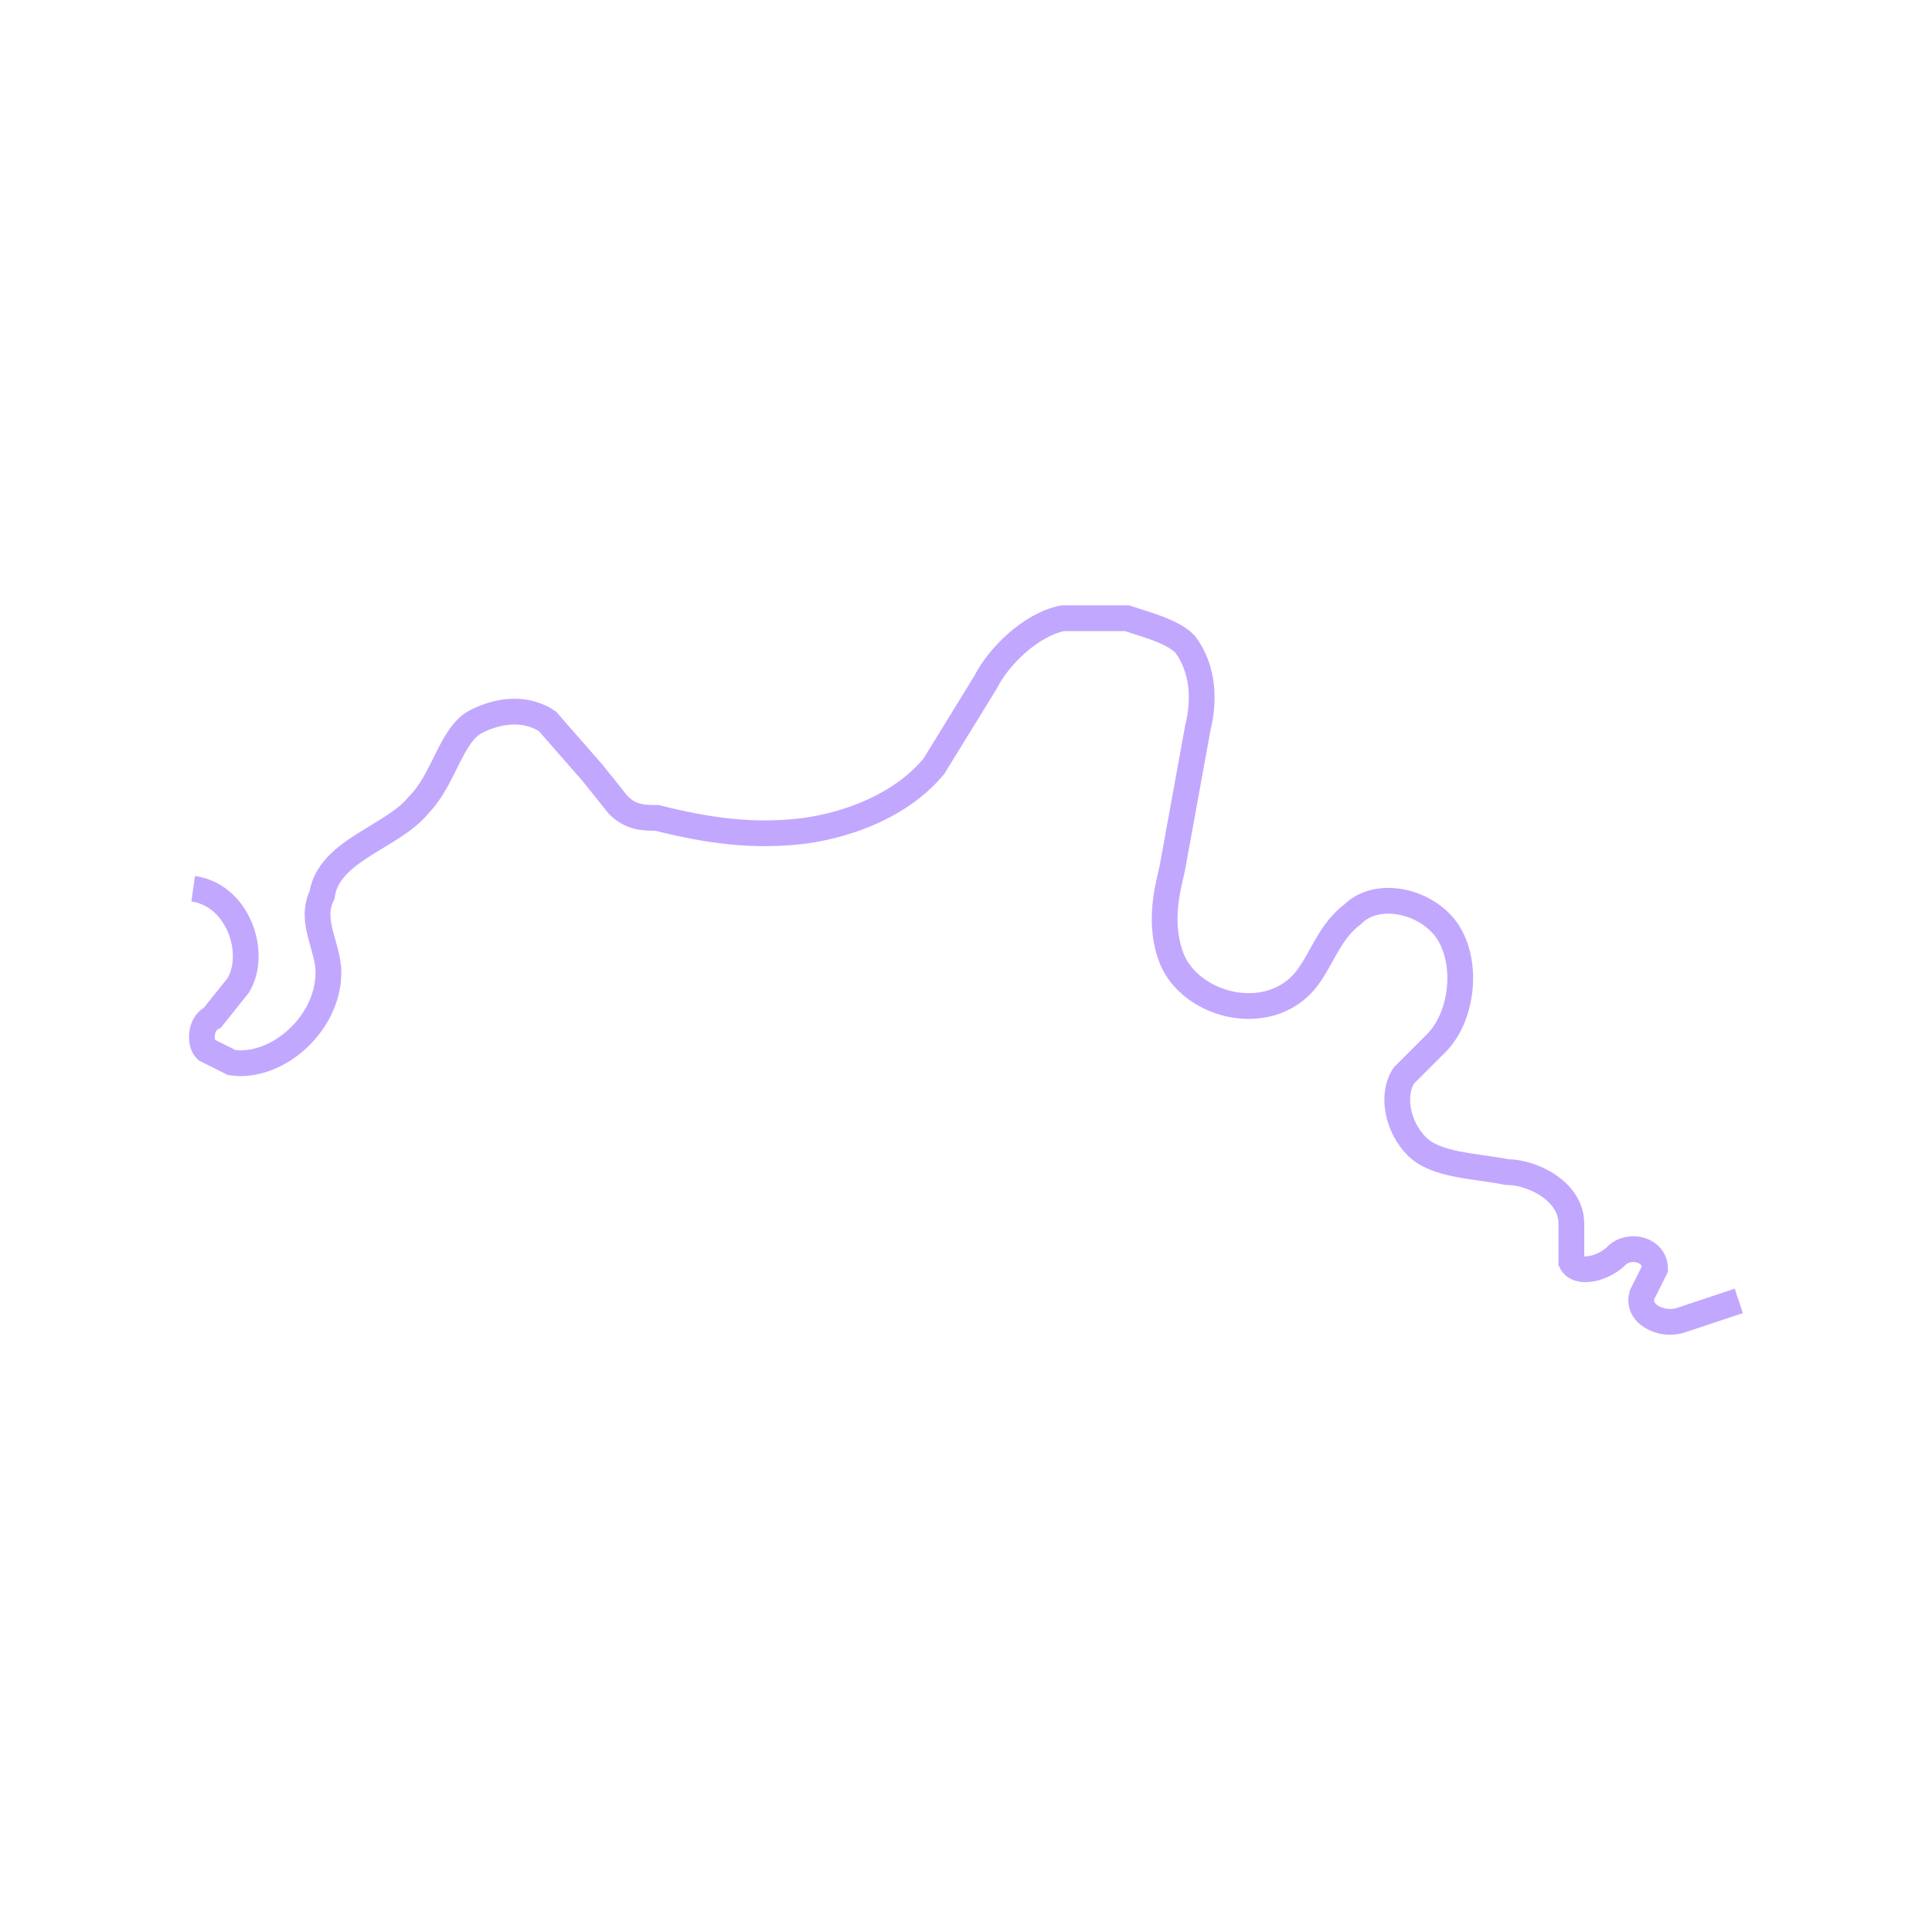 <svg xmlns="http://www.w3.org/2000/svg" viewBox="0 0 300 300" style="enable-background:new 0 0 300 300" xml:space="preserve"><path d="M30 138c7 1 10 10 7 15l-4 5c-2 1-2 4-1 5l4 2c7 1 15-6 15-14 0-4-3-8-1-12 1-7 11-9 15-14 4-4 5-11 9-13s8-2 11 0l7 8 4 5c2 2 4 2 6 2 8 2 15 3 23 2 7-1 15-4 20-10l8-13c2-4 7-9 12-10h10c3 1 7 2 9 4 3 4 3 9 2 13l-4 22c-1 4-2 9 0 14 3 7 14 10 20 4 3-3 4-8 8-11 4-4 12-2 15 3s2 13-2 17l-5 5c-2 3-1 8 2 11s9 3 14 4c4 0 10 3 10 8v6c1 2 5 1 7-1s6-1 6 2l-2 4c-1 3 3 5 6 4l9-3" style="fill:none;stroke:#c2a7ff;stroke-width:4;stroke-miterlimit:10"/></svg>